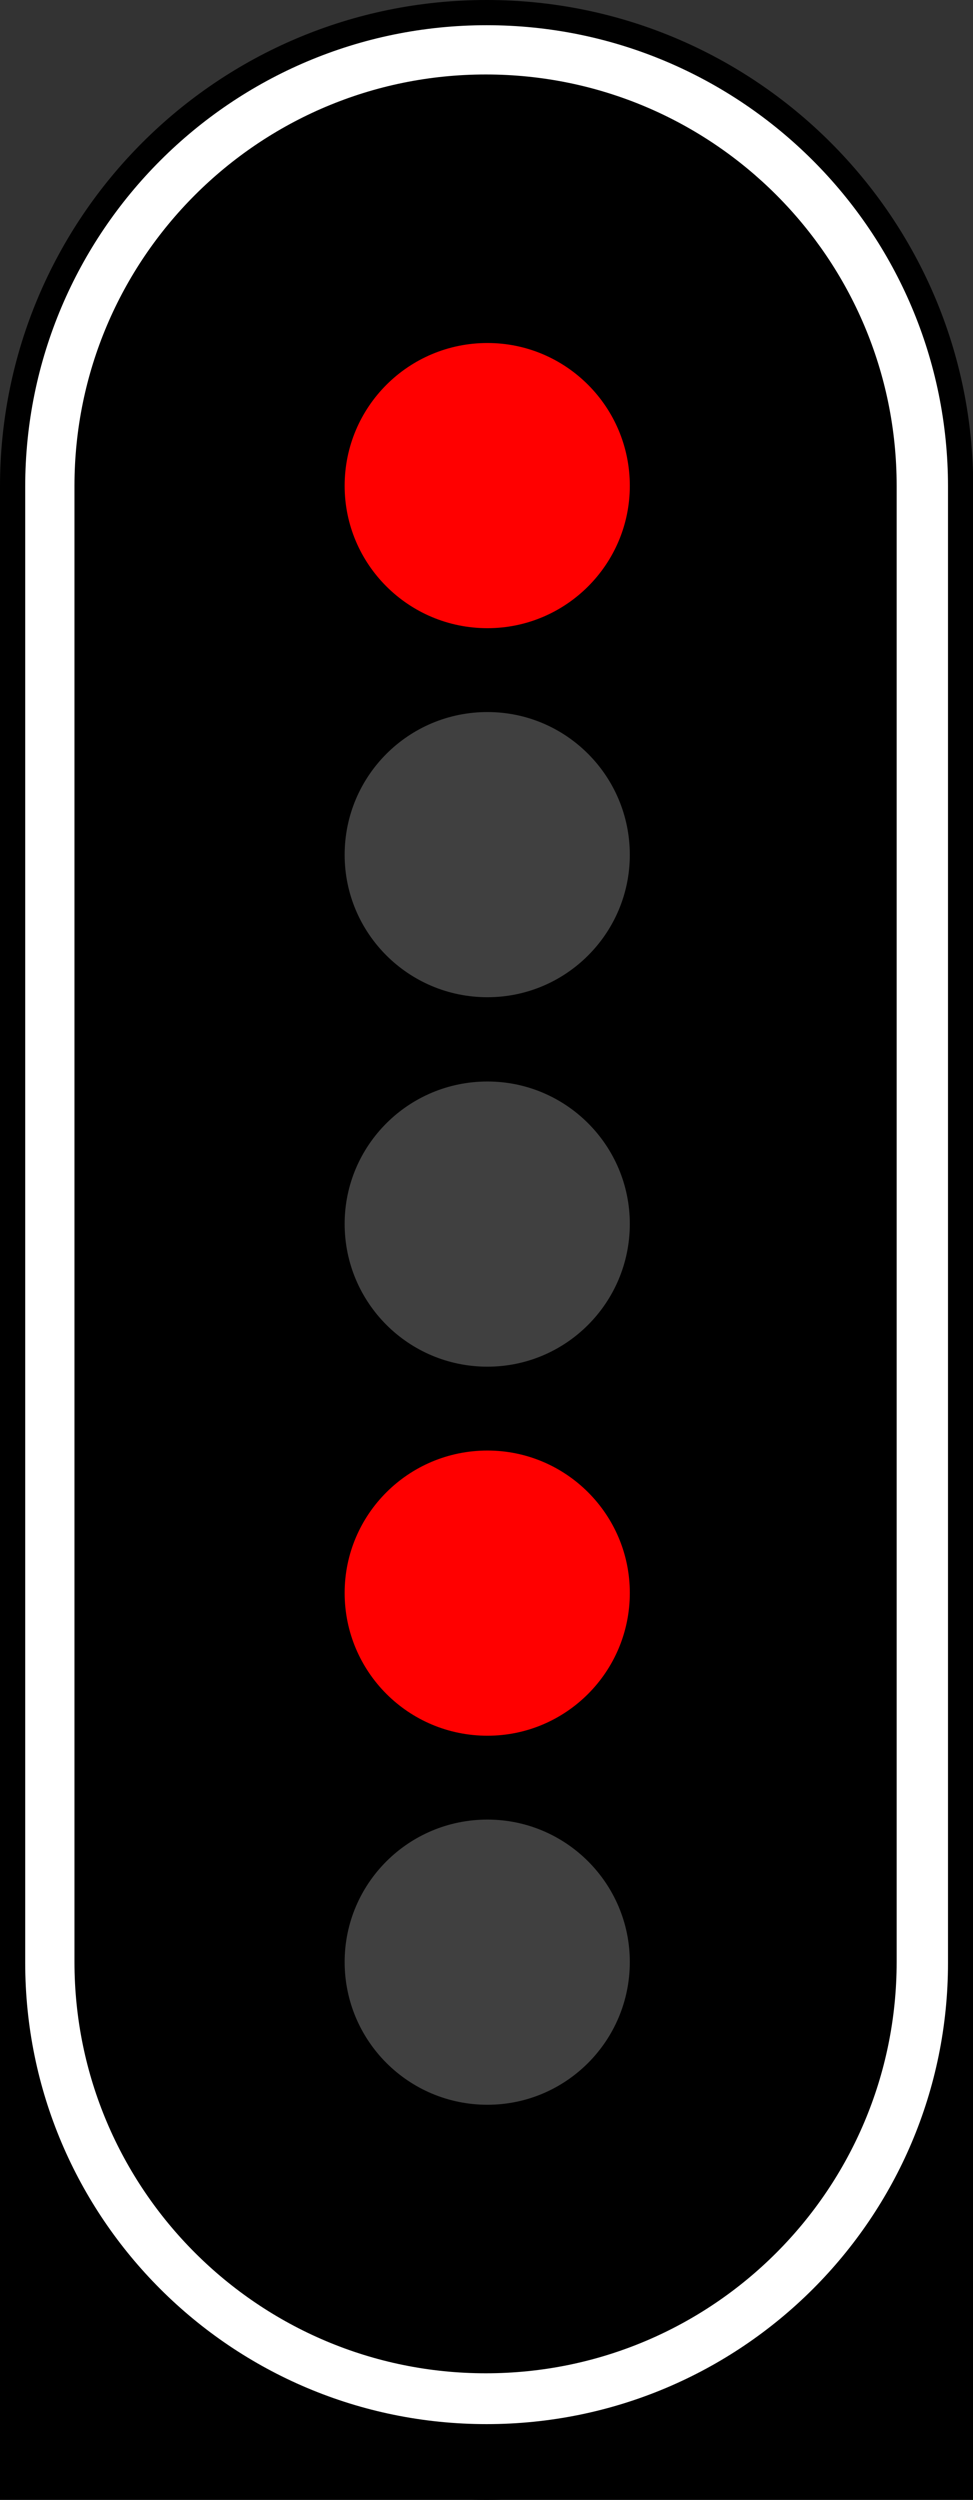 <?xml version="1.0" encoding="UTF-8"?>
<svg xmlns="http://www.w3.org/2000/svg" xmlns:xlink="http://www.w3.org/1999/xlink" width="9.342" height="24" viewBox="0 0 9.342 24">
<rect x="0" y="0" width="9.342" height="24" fill="#333333" stroke="none"/>
<path fill-rule="nonzero" fill="rgb(0%, 0%, 0%)" fill-opacity="1" d="M 4.672 0 C 7.25 0 9.344 2.09 9.344 4.672 L 9.344 19.328 C 9.344 21.91 7.25 24 4.672 24 C 2.09 24 0 21.91 0 19.328 L 0 4.672 C 0 2.09 2.09 0 4.672 0 Z M 4.672 0 "/>
<path fill-rule="nonzero" fill="rgb(0%, 0%, 0%)" fill-opacity="1" d="M 0 14.656 L 9.344 14.656 L 9.344 24 L 0 24 Z M 0 14.656 "/>
<path fill-rule="nonzero" fill="rgb(100%, 100%, 100%)" fill-opacity="1" d="M 4.672 0.242 C 7.117 0.242 9.102 2.227 9.102 4.672 L 9.102 18.844 C 9.102 21.293 7.117 23.273 4.672 23.273 C 2.227 23.273 0.242 21.293 0.242 18.844 L 0.242 4.672 C 0.242 2.227 2.227 0.242 4.672 0.242 Z M 4.672 0.242 "/>
<path fill-rule="nonzero" fill="rgb(0%, 0%, 0%)" fill-opacity="1" d="M 4.664 0.715 C 6.844 0.715 8.609 2.484 8.609 4.664 L 8.609 18.836 C 8.609 21.016 6.844 22.785 4.664 22.785 C 2.484 22.785 0.715 21.016 0.715 18.836 L 0.715 4.664 C 0.715 2.484 2.484 0.715 4.664 0.715 Z M 4.664 0.715 "/>
<path fill-rule="nonzero" fill="rgb(25.098%, 25.098%, 25.098%)" fill-opacity="1" d="M 6.047 11.75 C 6.047 12.508 5.434 13.121 4.68 13.121 C 3.922 13.121 3.309 12.508 3.309 11.75 C 3.309 10.996 3.922 10.383 4.68 10.383 C 5.434 10.383 6.047 10.996 6.047 11.75 Z M 6.047 11.75 "/>
<path fill-rule="nonzero" fill="rgb(100%, 0%, 0%)" fill-opacity="1" d="M 6.047 15.293 C 6.047 16.051 5.434 16.664 4.68 16.664 C 3.922 16.664 3.309 16.051 3.309 15.293 C 3.309 14.539 3.922 13.926 4.68 13.926 C 5.434 13.926 6.047 14.539 6.047 15.293 Z M 6.047 15.293 "/>
<path fill-rule="nonzero" fill="rgb(25.098%, 25.098%, 25.098%)" fill-opacity="1" d="M 6.047 18.836 C 6.047 19.594 5.434 20.207 4.68 20.207 C 3.922 20.207 3.309 19.594 3.309 18.836 C 3.309 18.082 3.922 17.469 4.68 17.469 C 5.434 17.469 6.047 18.082 6.047 18.836 Z M 6.047 18.836 "/>
<path fill-rule="nonzero" fill="rgb(25.098%, 25.098%, 25.098%)" fill-opacity="1" d="M 6.047 8.207 C 6.047 8.961 5.434 9.574 4.68 9.574 C 3.922 9.574 3.309 8.961 3.309 8.207 C 3.309 7.449 3.922 6.836 4.68 6.836 C 5.434 6.836 6.047 7.449 6.047 8.207 Z M 6.047 8.207 "/>
<path fill-rule="nonzero" fill="rgb(100%, 0%, 0%)" fill-opacity="1" d="M 6.047 4.664 C 6.047 5.418 5.434 6.031 4.68 6.031 C 3.922 6.031 3.309 5.418 3.309 4.664 C 3.309 3.906 3.922 3.293 4.68 3.293 C 5.434 3.293 6.047 3.906 6.047 4.664 Z M 6.047 4.664 "/>
</svg>

